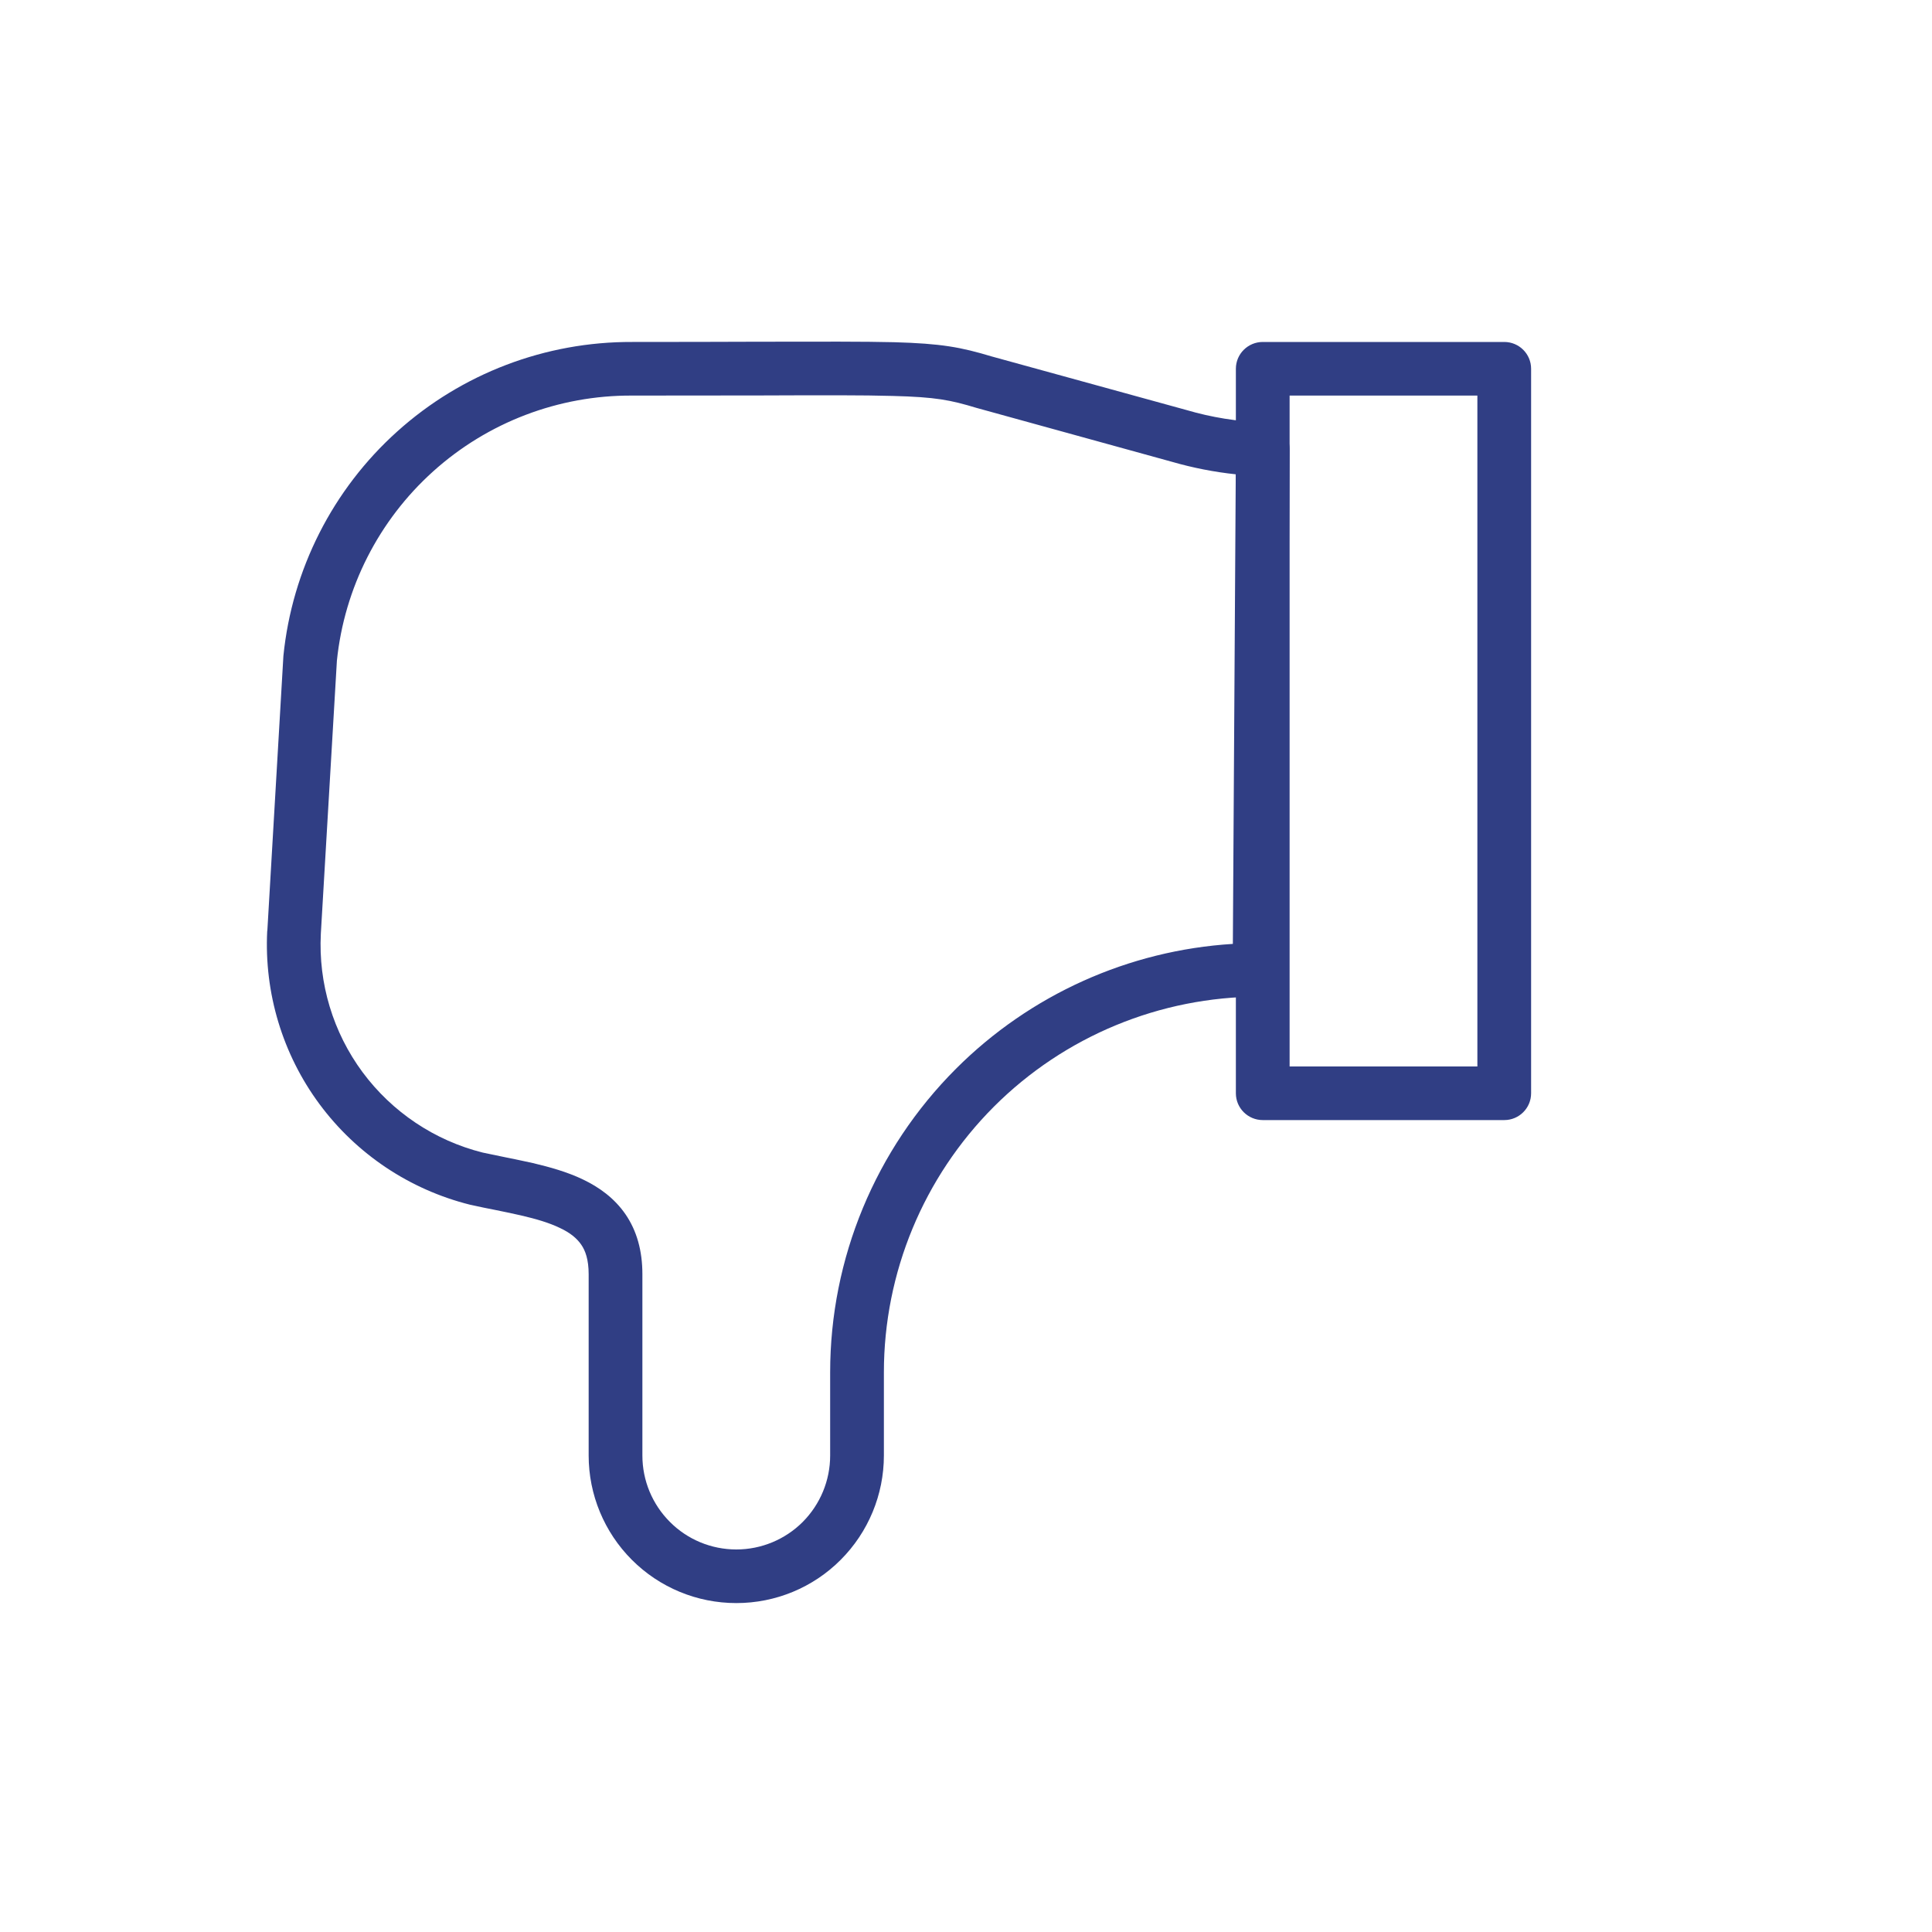 <svg width="16" height="16" viewBox="0 0 16 16" fill="none" xmlns="http://www.w3.org/2000/svg">
<path fill-rule="evenodd" clip-rule="evenodd" d="M8.213 2.952L9.827 3.396C10.034 3.457 10.249 3.491 10.465 3.499C10.585 3.503 10.681 3.602 10.68 3.722L10.653 8.033C10.652 8.156 10.553 8.254 10.431 8.254C9.606 8.254 8.814 8.582 8.231 9.165C7.648 9.749 7.32 10.54 7.32 11.365V12.054C7.32 12.378 7.191 12.689 6.962 12.918C6.733 13.148 6.422 13.276 6.098 13.276C5.773 13.276 5.463 13.148 5.233 12.918C5.004 12.689 4.875 12.378 4.875 12.054V10.552C4.875 10.432 4.848 10.357 4.813 10.307C4.777 10.255 4.722 10.209 4.636 10.169C4.549 10.127 4.442 10.095 4.312 10.065C4.236 10.048 4.17 10.034 4.1 10.02C4.038 10.008 3.974 9.995 3.898 9.978L3.893 9.977C3.393 9.852 2.953 9.558 2.646 9.144C2.34 8.731 2.187 8.223 2.213 7.709L2.214 7.708L2.347 5.432C2.419 4.717 2.755 4.054 3.289 3.574C3.823 3.093 4.517 2.829 5.236 2.832C5.647 2.832 5.991 2.831 6.279 2.83C6.811 2.829 7.158 2.828 7.404 2.834C7.796 2.845 7.957 2.875 8.213 2.952ZM6.292 3.275C6.002 3.275 5.655 3.276 5.235 3.276H5.234C4.626 3.273 4.039 3.497 3.587 3.904C3.136 4.31 2.852 4.869 2.79 5.472L2.657 7.733C2.636 8.144 2.758 8.549 3.003 8.88C3.248 9.21 3.599 9.445 3.997 9.545C4.049 9.556 4.111 9.569 4.175 9.582C4.257 9.599 4.343 9.616 4.413 9.632C4.552 9.665 4.697 9.705 4.828 9.768C4.96 9.831 5.087 9.921 5.18 10.056C5.274 10.193 5.32 10.359 5.32 10.552V12.054C5.32 12.261 5.402 12.458 5.548 12.604C5.693 12.75 5.891 12.832 6.098 12.832C6.304 12.832 6.502 12.75 6.648 12.604C6.793 12.458 6.875 12.261 6.875 12.054V11.365C6.875 10.422 7.25 9.518 7.917 8.851C8.531 8.237 9.348 7.87 10.21 7.817L10.234 3.928C10.055 3.909 9.877 3.874 9.704 3.824L8.087 3.378C7.872 3.313 7.751 3.288 7.392 3.279C7.152 3.272 6.816 3.273 6.292 3.275Z" fill="#303E84"/>
<path fill-rule="evenodd" clip-rule="evenodd" d="M10.235 3.054C10.235 2.931 10.335 2.832 10.458 2.832H12.458C12.58 2.832 12.68 2.931 12.68 3.054V9.054C12.68 9.177 12.58 9.276 12.458 9.276H10.458C10.335 9.276 10.235 9.177 10.235 9.054V3.054ZM10.68 3.276V8.832H12.235V3.276H10.68Z" fill="#303E84"/>
</svg>
